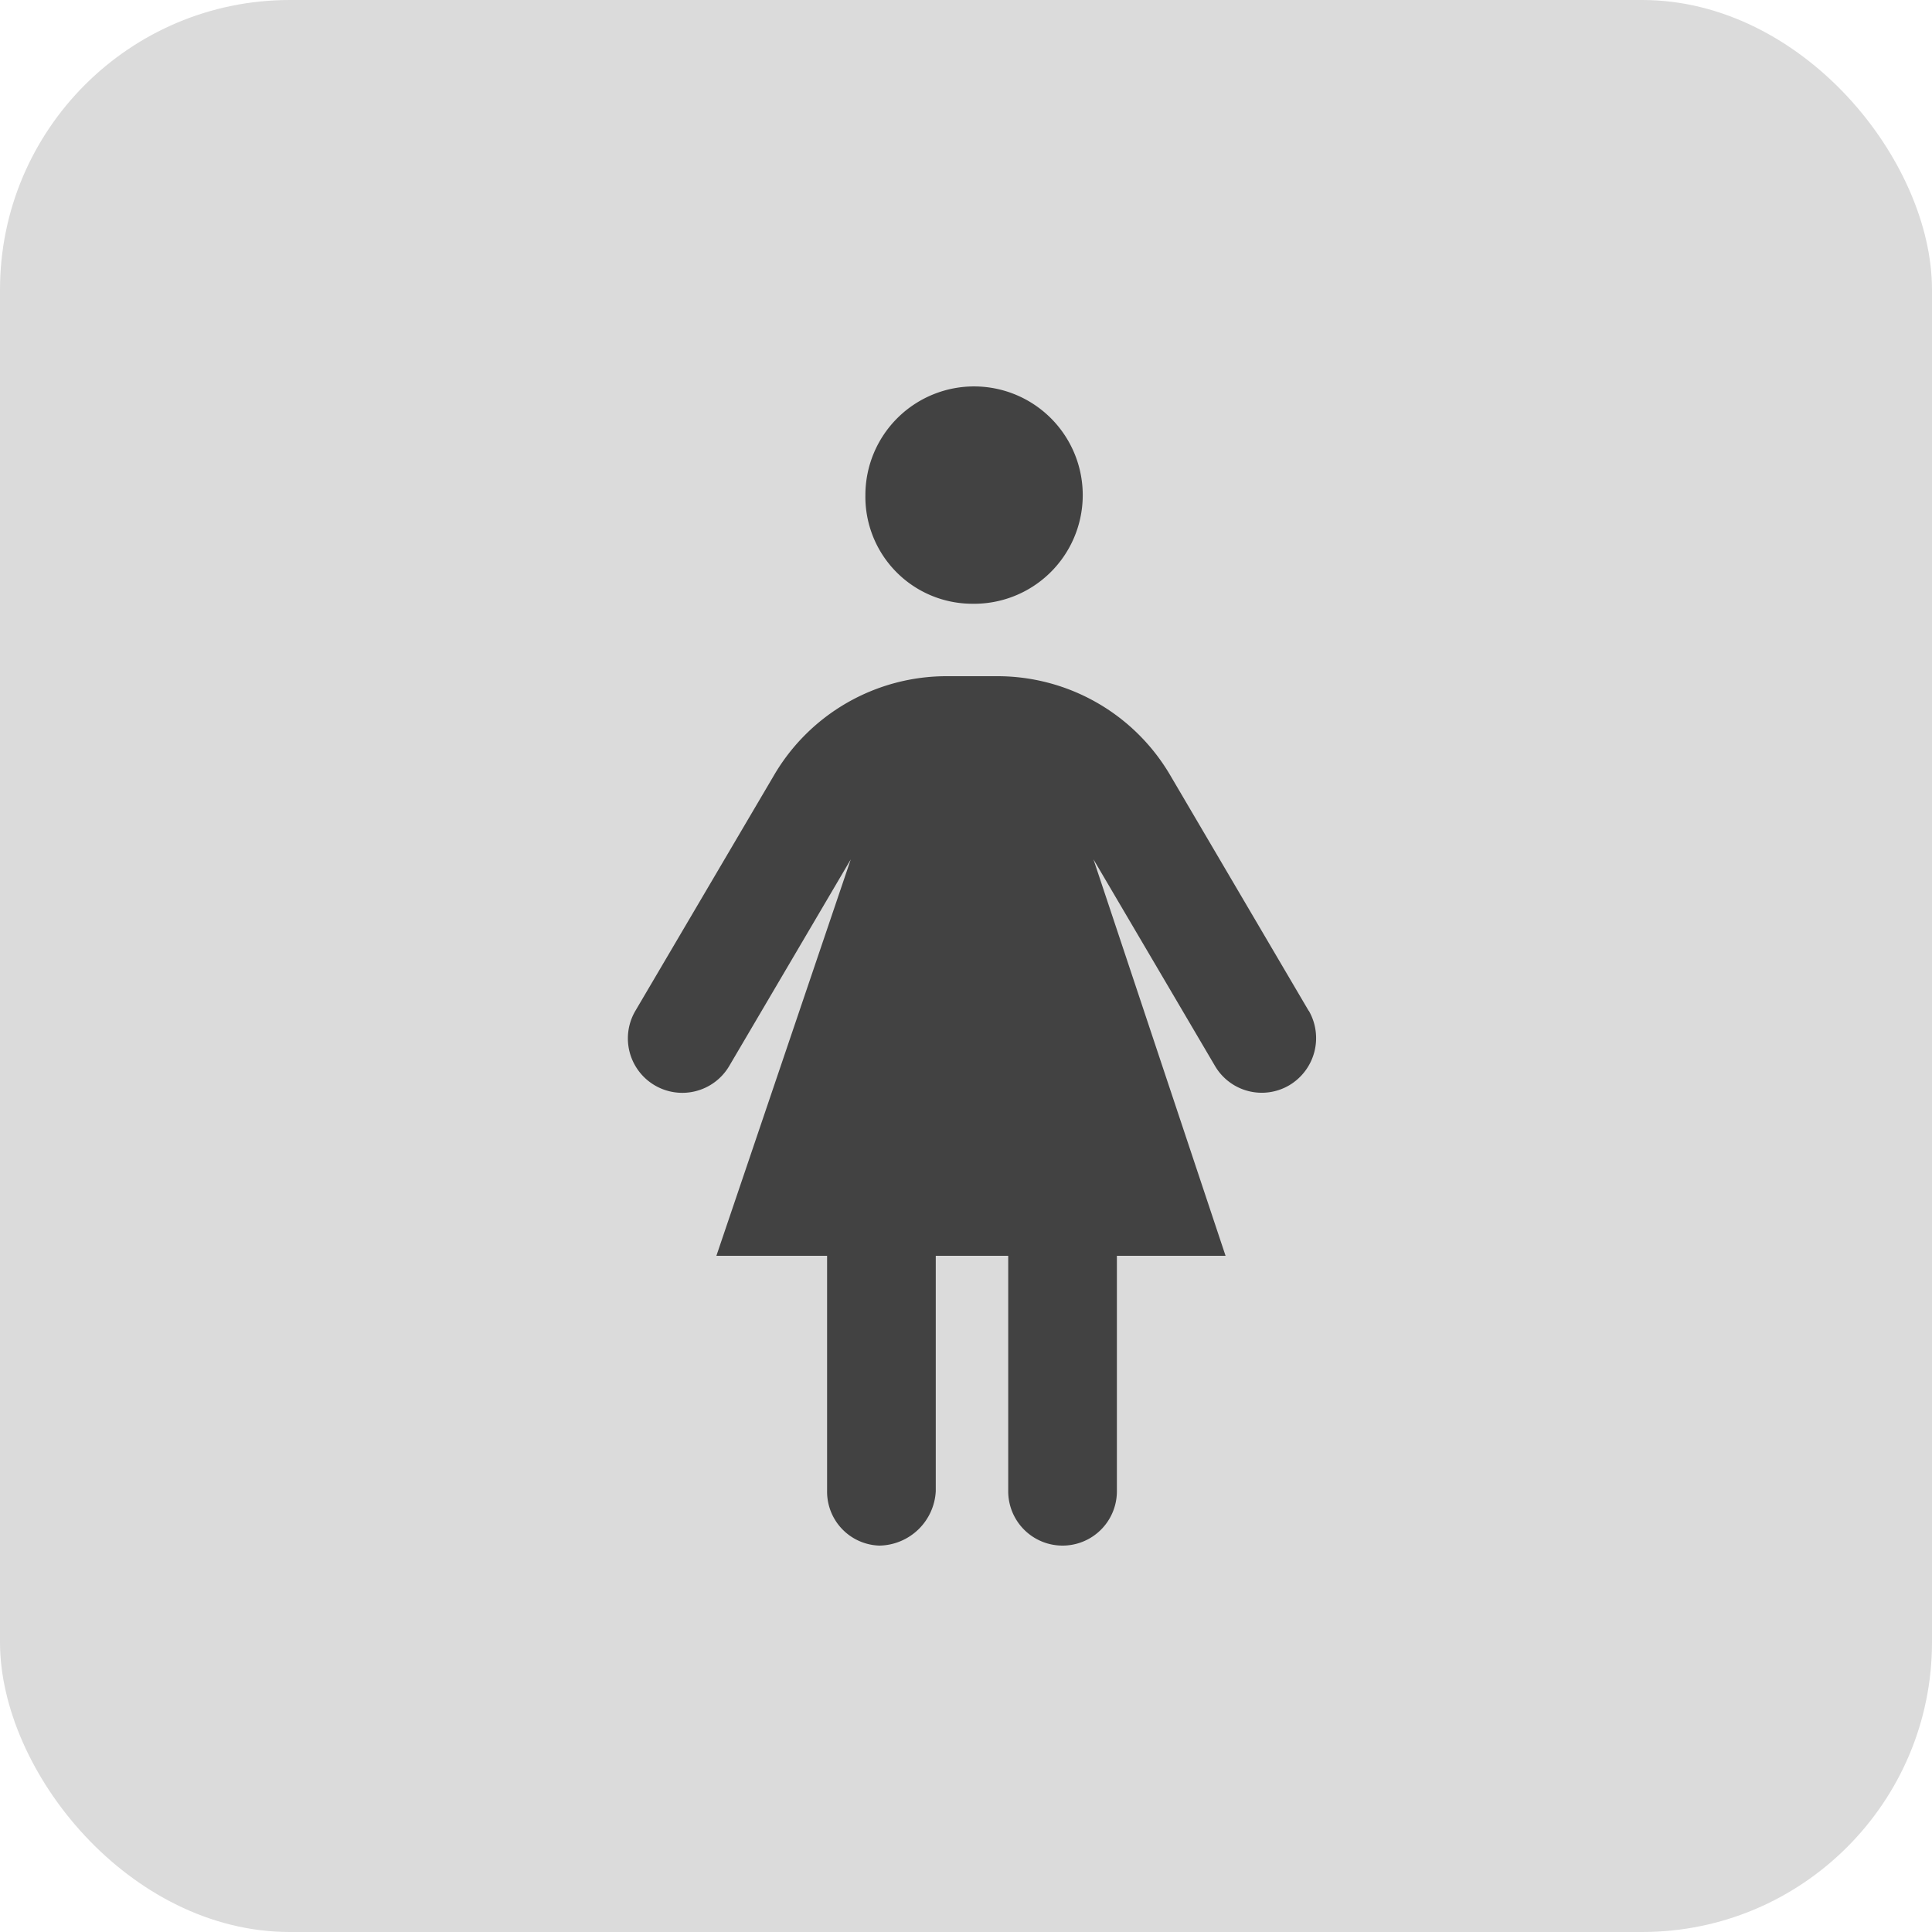 <svg xmlns="http://www.w3.org/2000/svg" width="40" height="40" viewBox="0 0 40 40"><defs><style>.a{fill:#dbdbdb;}.b{fill:#424242;}</style></defs><g transform="translate(-100 -37)"><rect class="a" width="40" height="40" rx="6" transform="translate(100 37)"/><path class="b" d="M15.127,4.5a2.25,2.25,0,1,0-2.208-2.25A2.215,2.215,0,0,0,15.127,4.5Zm6.97,8.428-2.88-4.9A4.148,4.148,0,0,0,15.661,6H14.592a4.141,4.141,0,0,0-3.555,2.034l-2.88,4.894A1.125,1.125,0,1,0,10.1,14.07l2.516-4.277L9.834,18h2.292v4.875A1.117,1.117,0,0,0,13.209,24a1.189,1.189,0,0,0,1.167-1.125V18h1.5v4.875a1.125,1.125,0,0,0,2.25,0V18h2.25L17.641,9.792l2.516,4.277a1.122,1.122,0,0,0,1.538.4A1.135,1.135,0,0,0,22.1,12.928ZM13,15.75l2.128-6.384,2.128,6.384Z" transform="translate(104.998 45)"/><path class="b" d="M119.914,53.143l-2.844,8.206h6.565Z"/></g></svg>